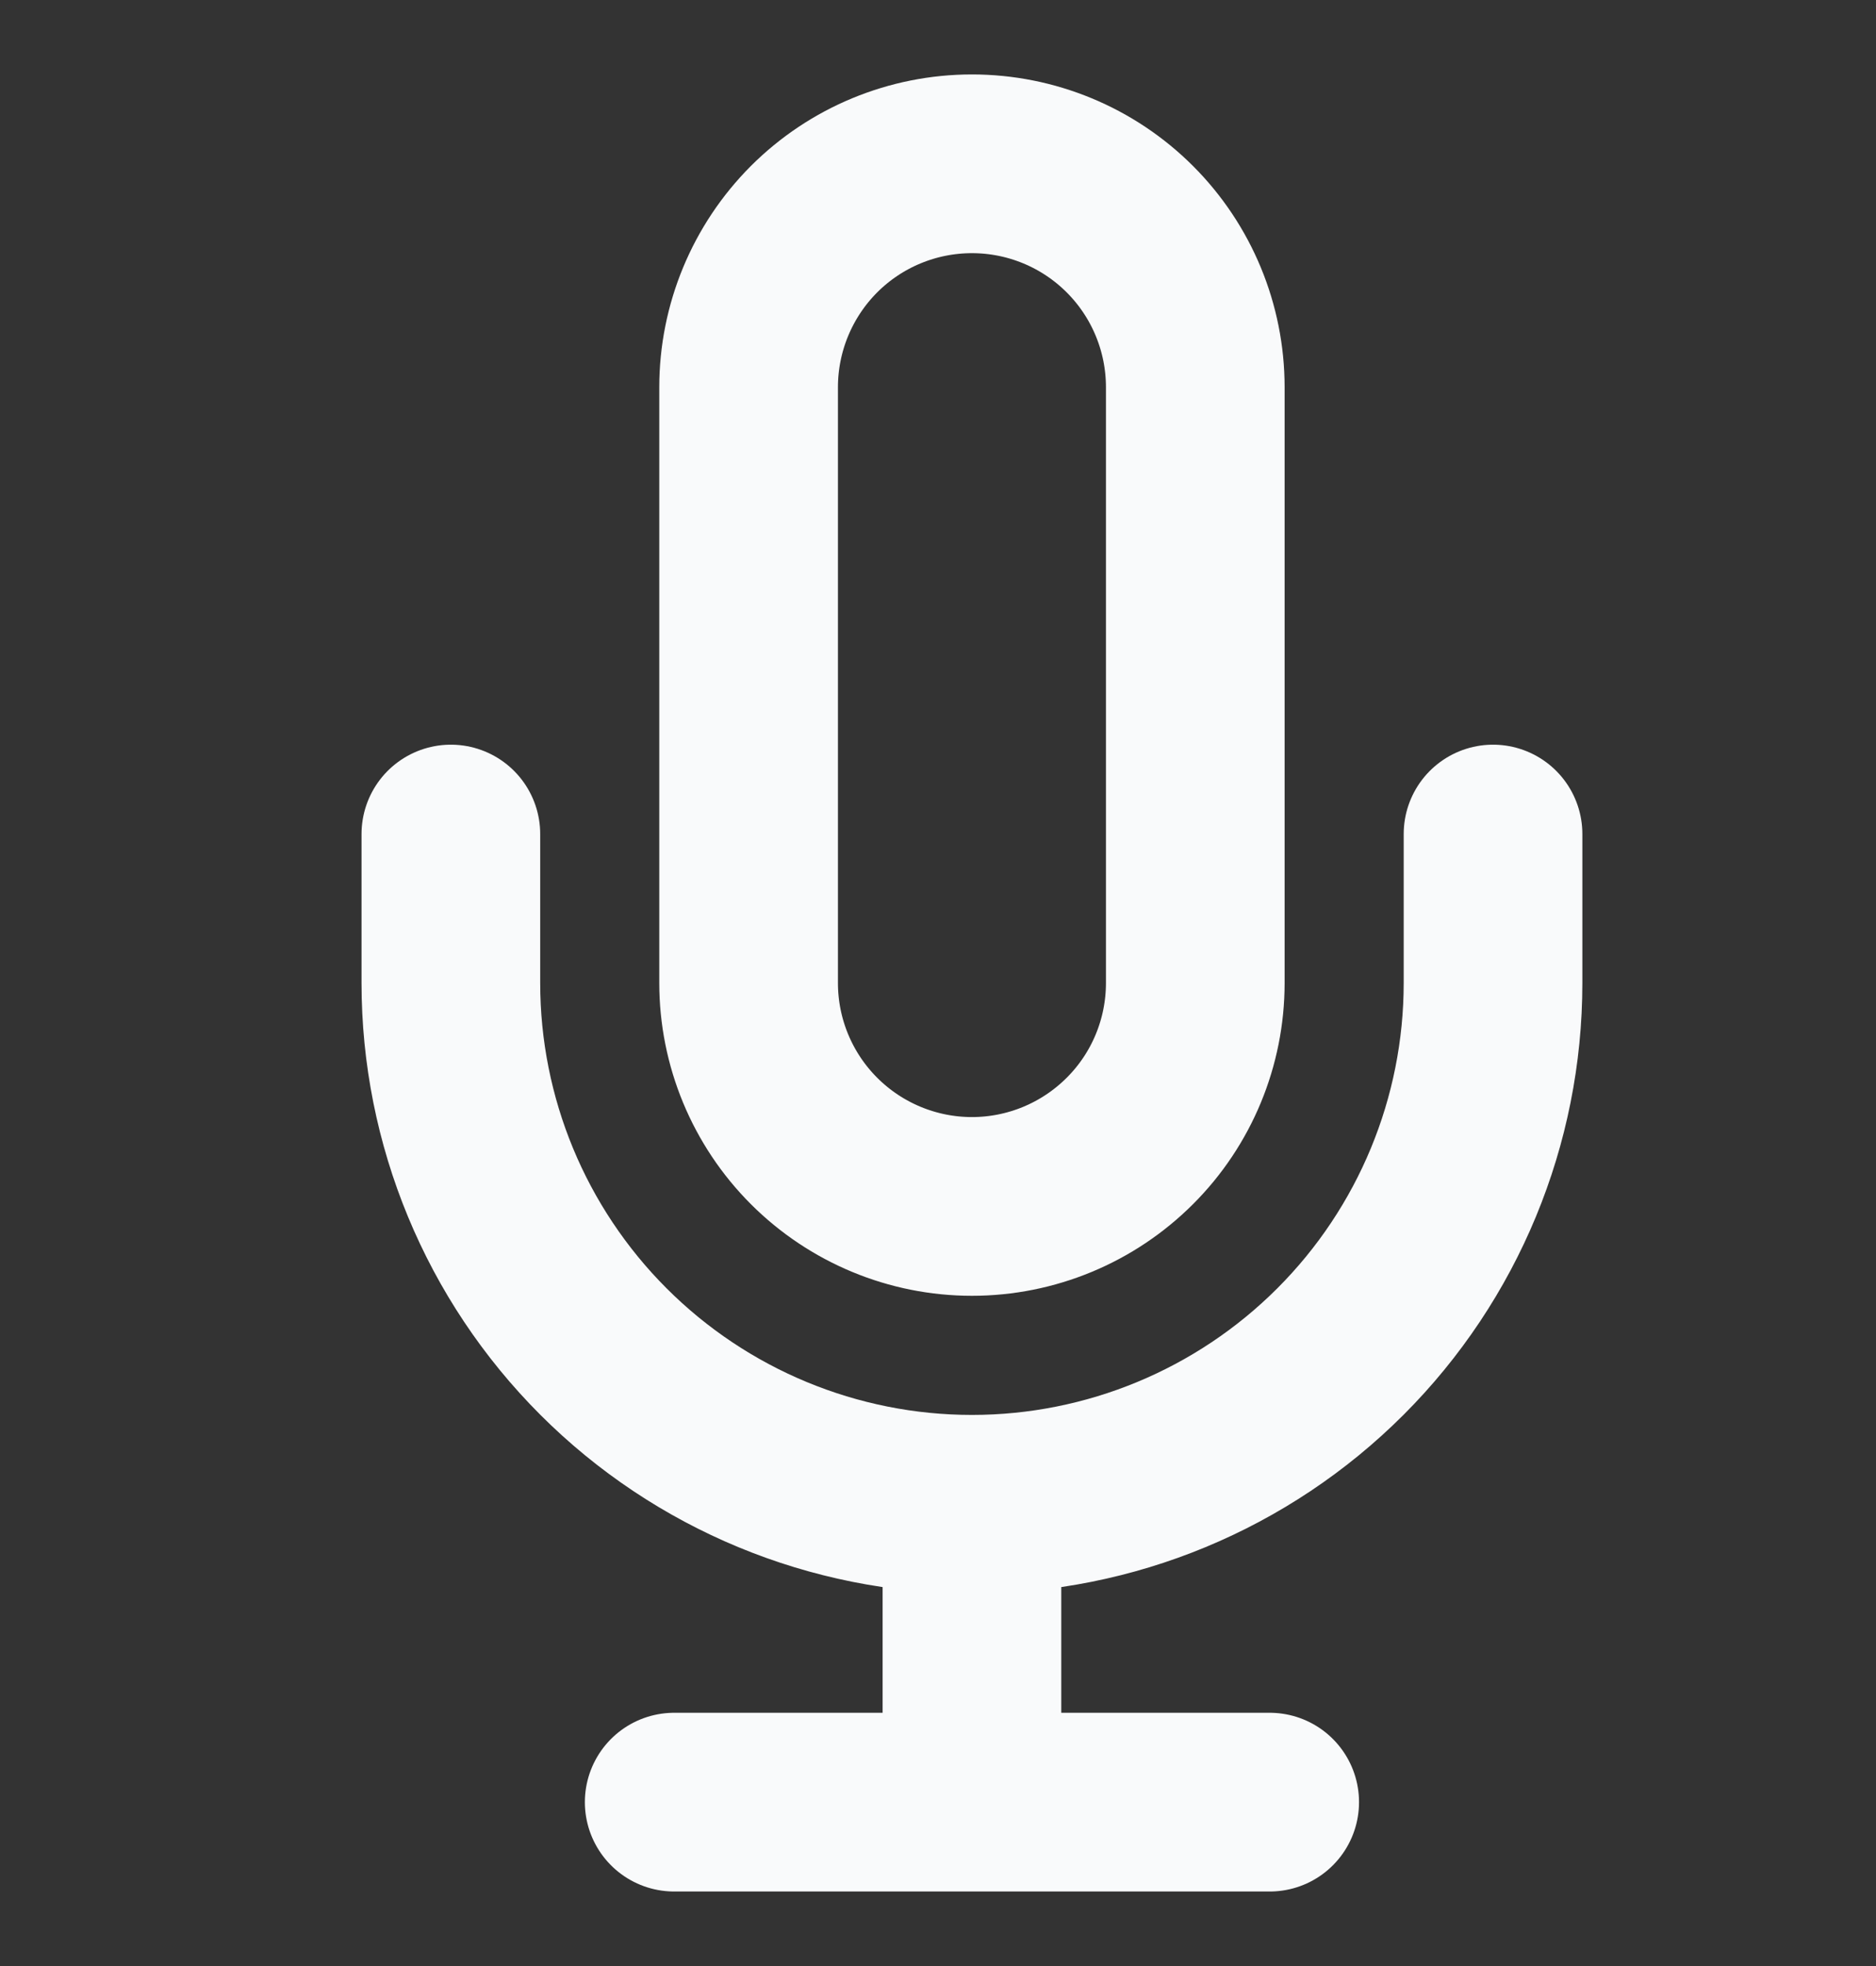 <svg width="21" height="22" viewBox="0 0 21 22" fill="none" xmlns="http://www.w3.org/2000/svg">
<rect x="0" y="0" width="21" height="22" fill="#333333" stroke="none"/>
<path d="M16.713 9.333V11C16.713 12.547 16.099 14.03 15.005 15.124C13.911 16.218 12.427 16.833 10.88 16.833M10.88 16.833C9.333 16.833 7.849 16.218 6.755 15.124C5.661 14.03 5.047 12.547 5.047 11V9.333M10.88 16.833V20.166M7.547 20.166H14.213M10.88 1.833C10.217 1.833 9.581 2.096 9.112 2.565C8.644 3.034 8.38 3.67 8.38 4.333V11C8.38 11.663 8.644 12.299 9.112 12.767C9.581 13.236 10.217 13.5 10.88 13.5C11.543 13.5 12.179 13.236 12.648 12.767C13.117 12.299 13.38 11.663 13.38 11V4.333C13.38 3.67 13.117 3.034 12.648 2.565C12.179 2.096 11.543 1.833 10.88 1.833Z" stroke="#F9FAFB" stroke-width="2" stroke-linecap="round" stroke-linejoin="round"/>
</svg>
